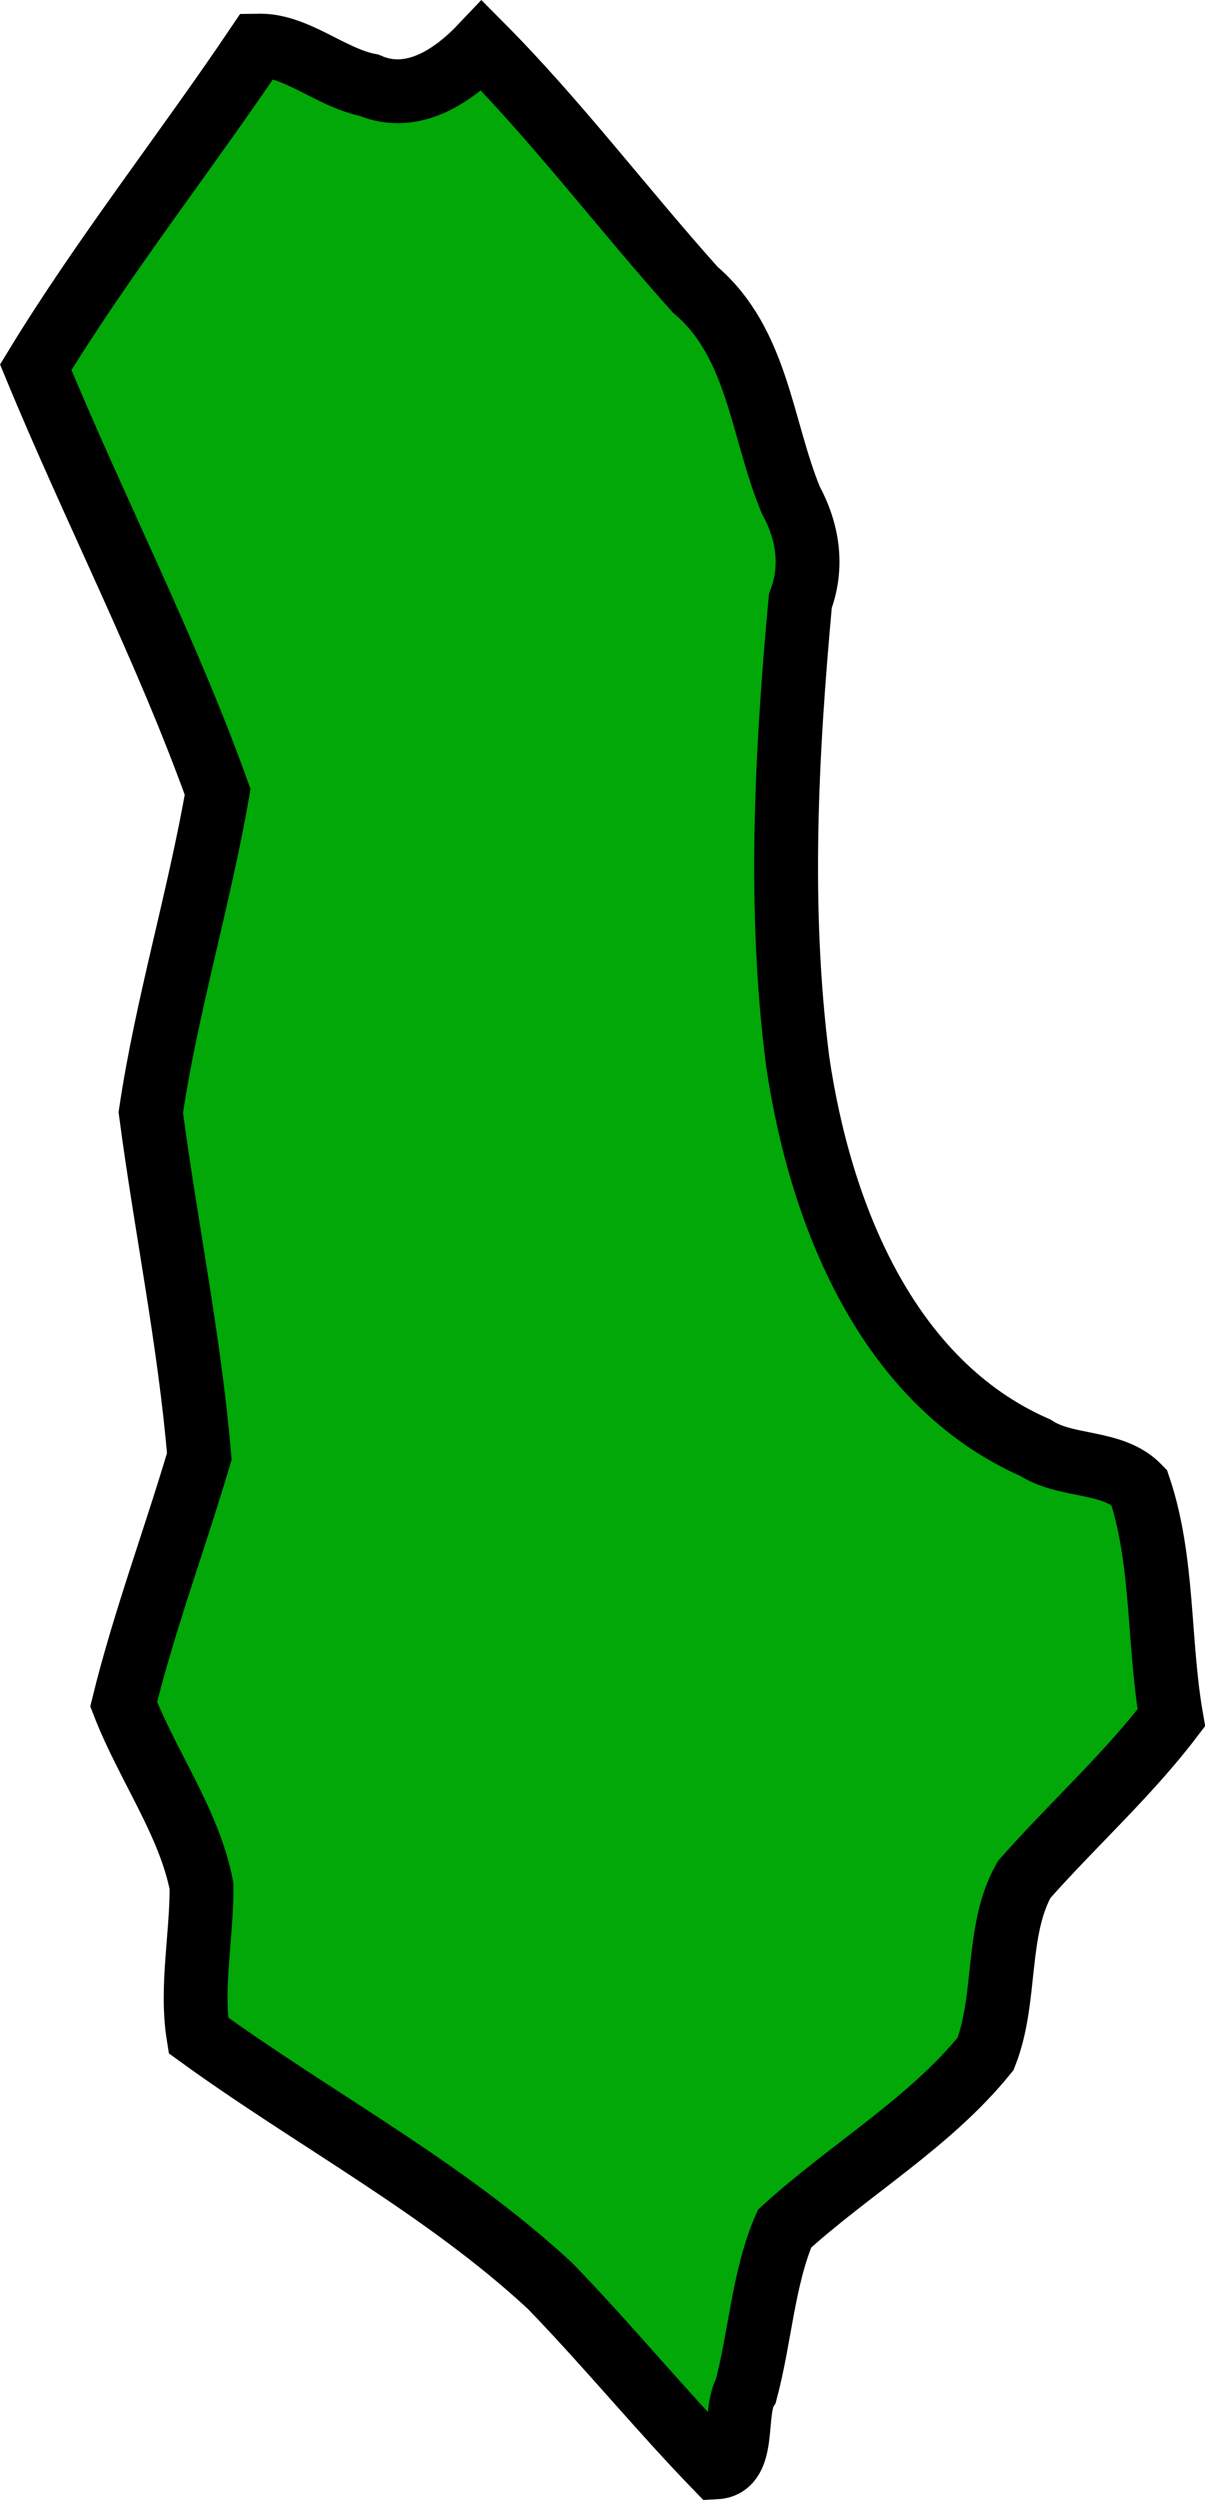<?xml version="1.0" encoding="UTF-8" standalone="no"?>
<!-- Created with Inkscape (http://www.inkscape.org/) -->

<svg
   width="28.542"
   height="59.21"
   viewBox="0 0 7.552 15.666"
   version="1.1"
   id="svg33055"
   inkscape:version="1.2.2 (732a01da63, 2022-12-09)"
   sodipodi:docname="albania.svg"
   xmlns:inkscape="http://www.inkscape.org/namespaces/inkscape"
   xmlns:sodipodi="http://sodipodi.sourceforge.net/DTD/sodipodi-0.dtd"
   xmlns="http://www.w3.org/2000/svg"
   xmlns:svg="http://www.w3.org/2000/svg">
  <sodipodi:namedview
     id="namedview33057"
     pagecolor="#ffffff"
     bordercolor="#000000"
     borderopacity="0.25"
     inkscape:showpageshadow="2"
     inkscape:pageopacity="0.0"
     inkscape:pagecheckerboard="0"
     inkscape:deskcolor="#d1d1d1"
     inkscape:document-units="mm"
     showgrid="false"
     inkscape:zoom="0.72515432"
     inkscape:cx="-8.9636093"
     inkscape:cy="-48.955097"
     inkscape:window-width="1920"
     inkscape:window-height="1001"
     inkscape:window-x="-9"
     inkscape:window-y="-9"
     inkscape:window-maximized="1"
     inkscape:current-layer="layer1" />
  <defs
     id="defs33052" />
  <g
     inkscape:label="Layer 1"
     inkscape:groupmode="layer"
     id="layer1"
     transform="translate(-69.557,-161.794)">
    <path
       style="fill:#01a808;fill-opacity:1;stroke:#000000;stroke-width:0.4;stroke-dasharray:none"
       d="m 71.169,162.08 c -0.455,0.675 -0.969,1.327 -1.388,2.015 0.367,0.889 0.816,1.76 1.14,2.661 -0.117,0.673 -0.319,1.337 -0.419,2.009 0.095,0.718 0.244,1.44 0.304,2.155 -0.153,0.518 -0.346,1.032 -0.474,1.553 0.148,0.383 0.412,0.743 0.488,1.14 0.002,0.31 -0.068,0.635 -0.02,0.935 0.729,0.529 1.541,0.955 2.204,1.57 0.358,0.369 0.684,0.768 1.041,1.137 0.19,-0.01 0.106,-0.349 0.187,-0.481 0.089,-0.334 0.109,-0.709 0.242,-1.015 0.41,-0.373 0.909,-0.662 1.26,-1.095 0.136,-0.347 0.061,-0.775 0.242,-1.093 0.301,-0.341 0.649,-0.654 0.922,-1.013 -0.083,-0.477 -0.047,-0.985 -0.202,-1.445 -0.165,-0.172 -0.452,-0.119 -0.65,-0.247 -0.936,-0.411 -1.351,-1.475 -1.49,-2.423 -0.122,-0.952 -0.071,-1.925 0.017,-2.883 0.081,-0.216 0.048,-0.434 -0.06,-0.633 -0.185,-0.448 -0.206,-0.985 -0.598,-1.317 -0.451,-0.503 -0.867,-1.055 -1.338,-1.529 -0.178,0.188 -0.435,0.364 -0.707,0.247 -0.242,-0.047 -0.464,-0.259 -0.7,-0.248 z"
       id="path33041" />
  </g>
</svg>
